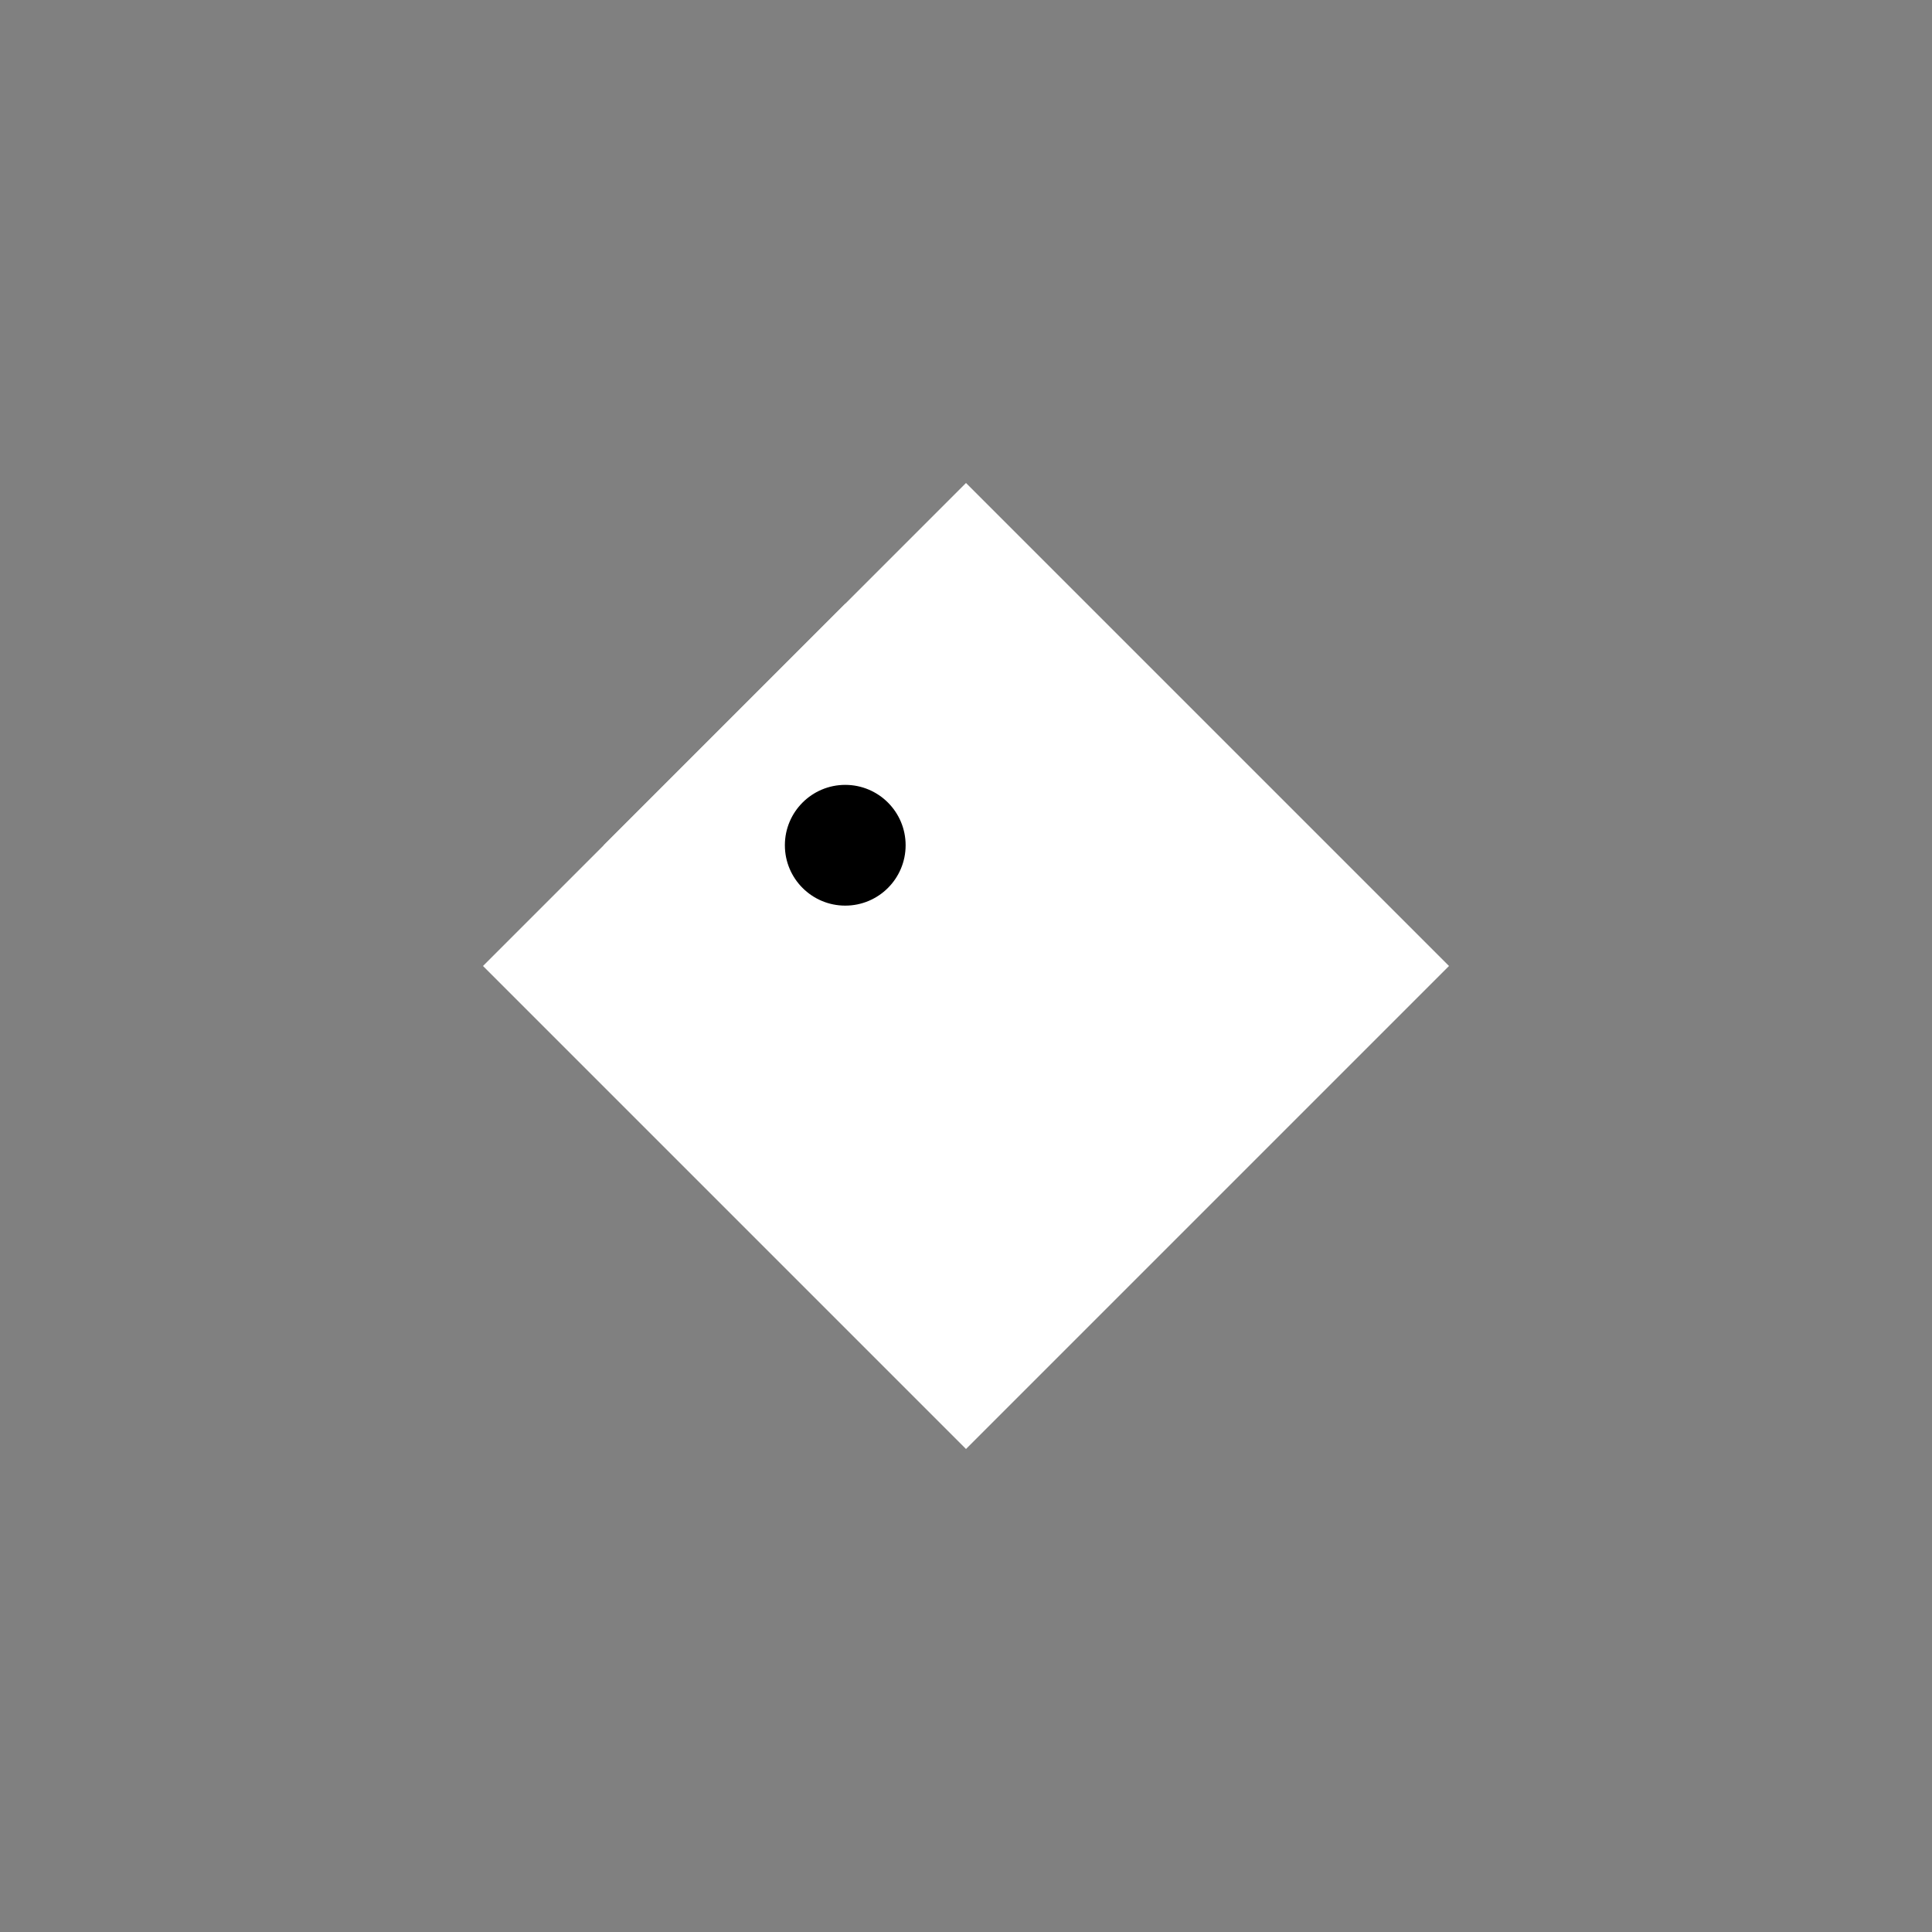 <svg width="64" height="64" viewBox="0 0 64 64" fill="none" xmlns="http://www.w3.org/2000/svg">
  <rect x="0" y="0" width="64" height="64" fill="#808080" stroke="none"/>
  <!-- Simplified bird logo based on the image -->
  <path d="M16 32L24 24L32 16L40 24L48 32L40 40L32 48L24 40L16 32Z" fill="white"/>
  <path d="M20 28L28 20L36 28L28 36L20 28Z" fill="white"/>
  <path d="M24 32L32 24L40 32L32 40L24 32Z" fill="white"/>
  <circle cx="28" cy="28" r="2" fill="black"/>
</svg>